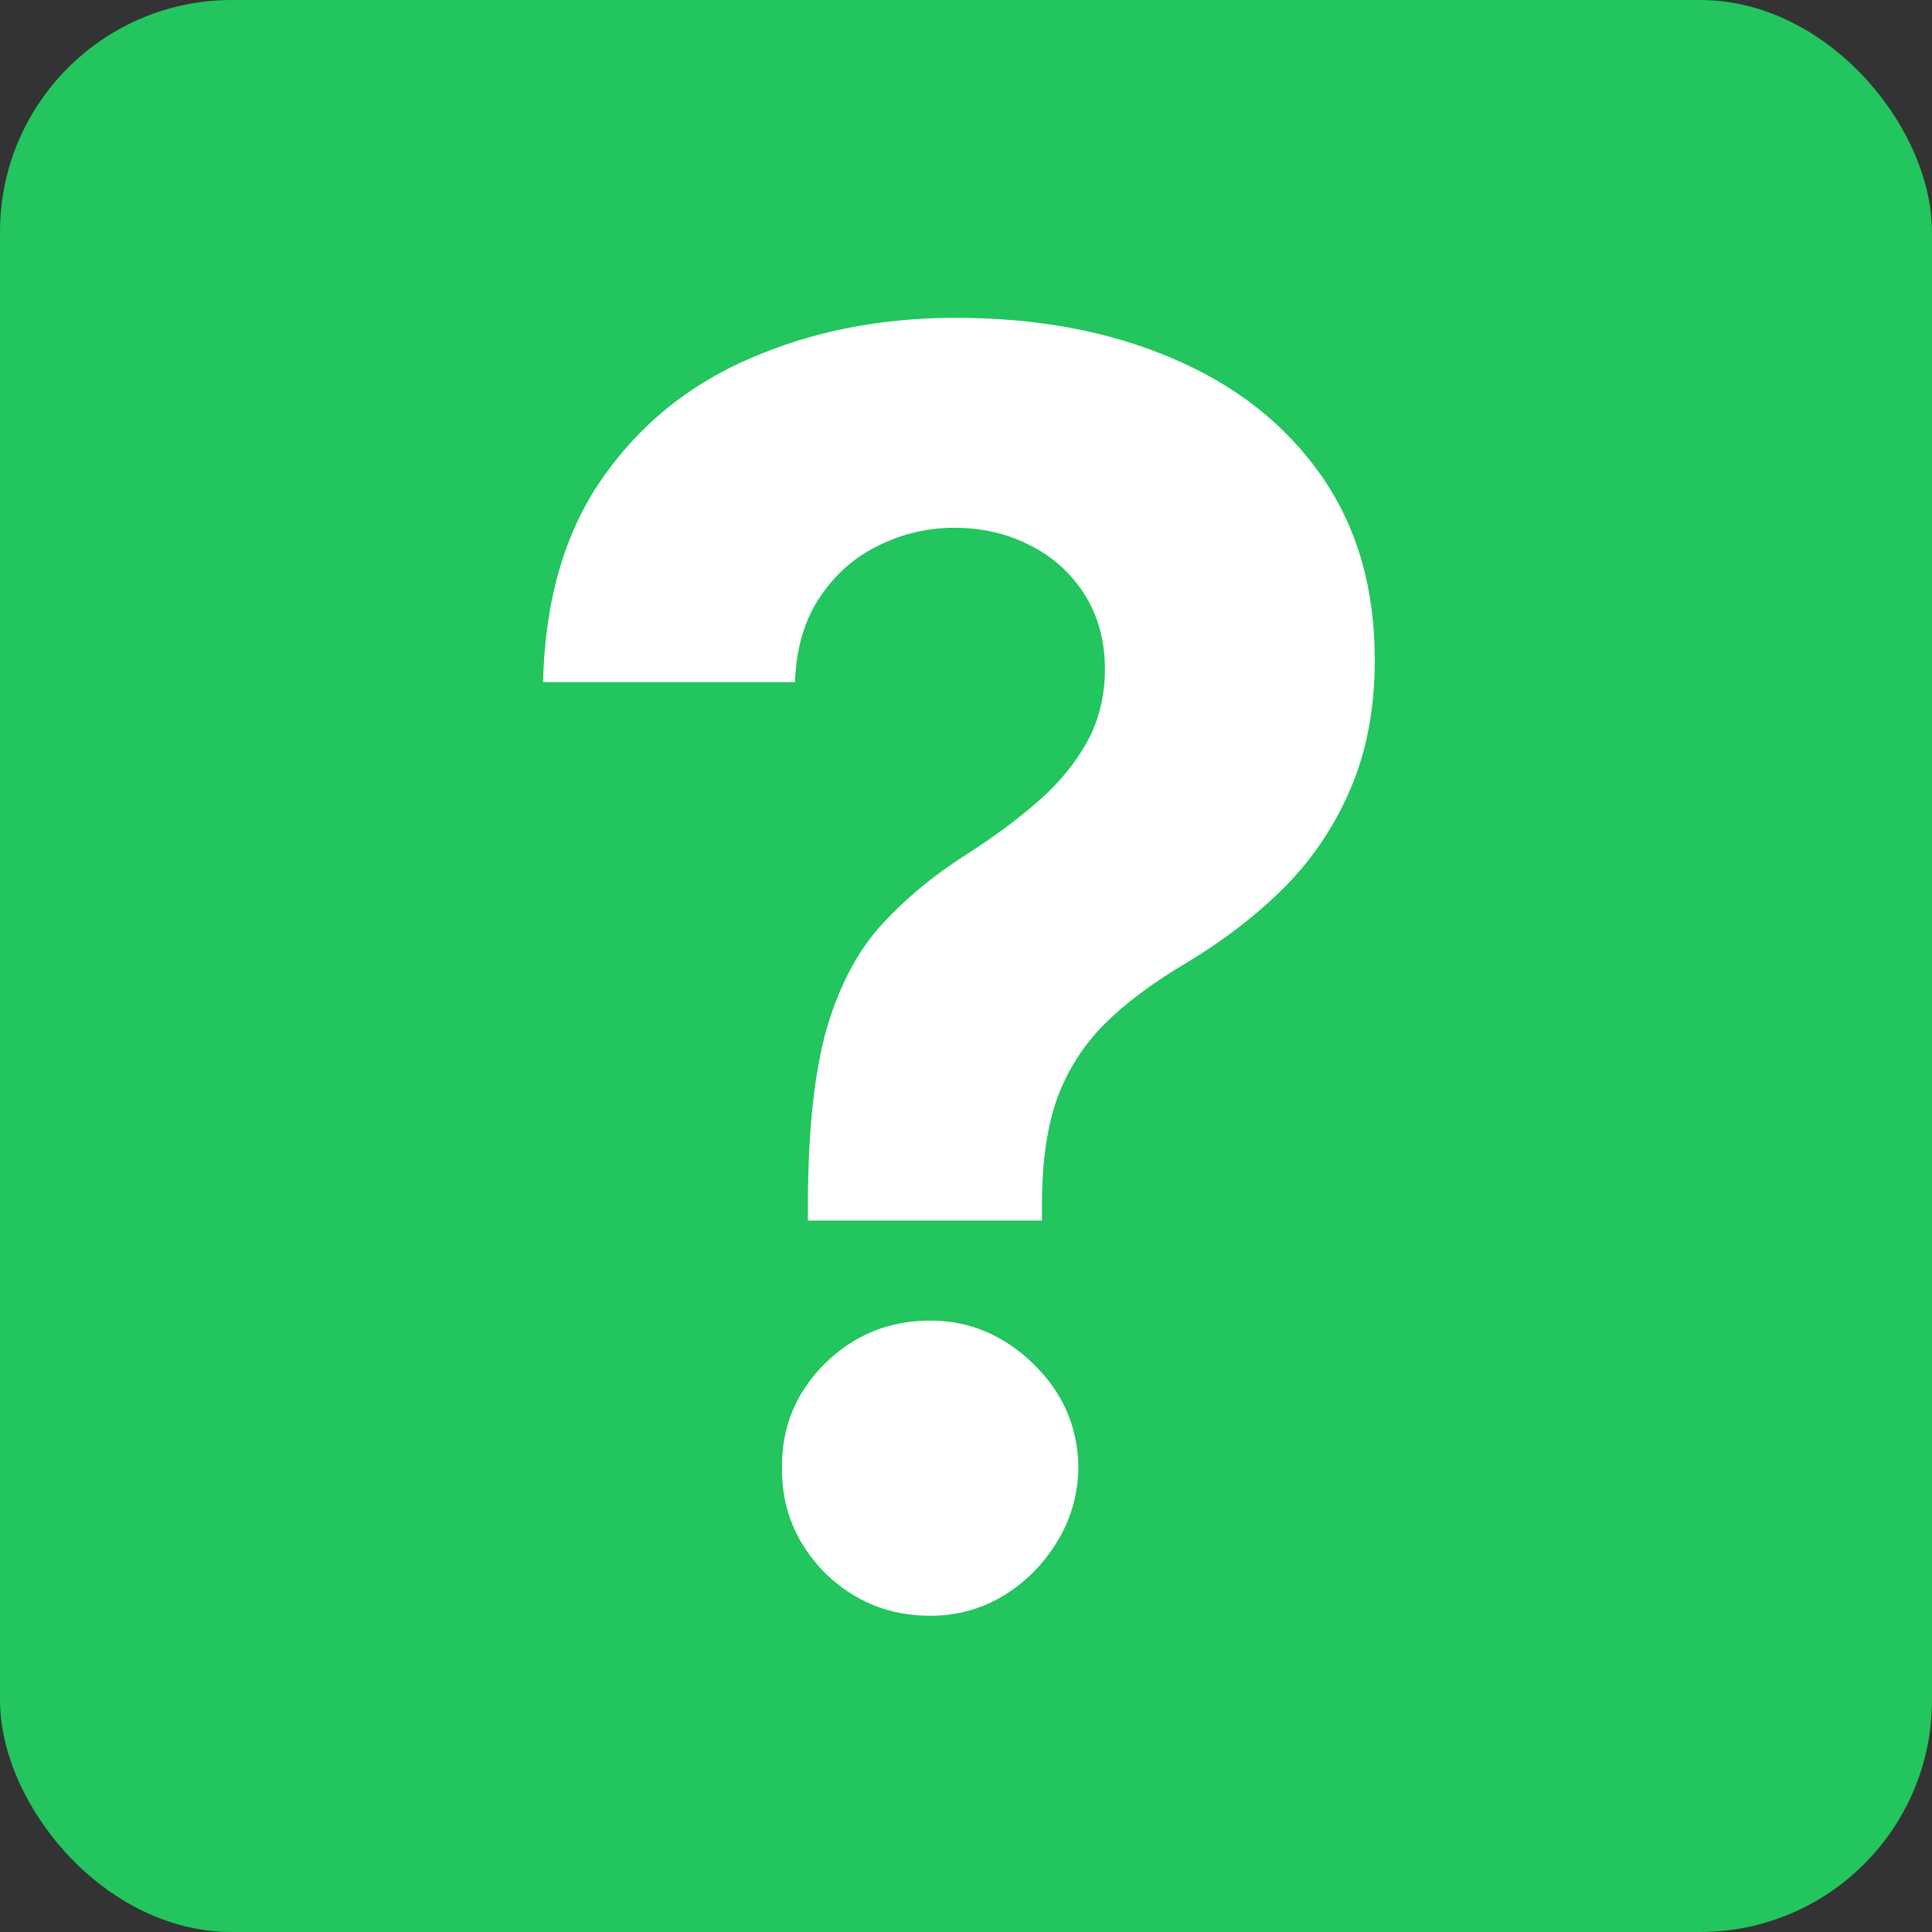 <svg width="500" height="500" viewBox="0 0 500 500" fill="none" xmlns="http://www.w3.org/2000/svg">
<rect x="0" y="0" width="500" height="500" fill="#333333" stroke="none"/>
<g clip-path="url(#clip0_163_85)">
<rect width="500" height="500" rx="60" fill="#22C55E"/>
<path d="M209.091 315.882V310.449C209.197 291.805 210.849 276.944 214.045 265.864C217.347 254.785 222.141 245.836 228.427 239.018C234.712 232.2 242.276 226.021 251.119 220.481C257.724 216.219 263.636 211.798 268.857 207.217C274.077 202.636 278.232 197.576 281.321 192.036C284.411 186.39 285.955 180.104 285.955 173.18C285.955 165.829 284.197 159.384 280.682 153.844C277.166 148.304 272.425 144.043 266.46 141.06C260.6 138.077 254.102 136.585 246.964 136.585C240.039 136.585 233.487 138.13 227.308 141.219C221.129 144.202 216.069 148.677 212.127 154.643C208.185 160.502 206.055 167.8 205.735 176.536H140.536C141.069 155.229 146.183 137.651 155.877 123.801C165.572 109.845 178.409 99.458 194.389 92.64C210.369 85.715 228.001 82.253 247.283 82.253C268.484 82.253 287.234 85.769 303.533 92.8C319.833 99.724 332.617 109.792 341.886 123.002C351.154 136.212 355.788 152.139 355.788 170.783C355.788 183.247 353.711 194.327 349.556 204.021C345.508 213.609 339.808 222.132 332.457 229.589C325.107 236.94 316.424 243.599 306.41 249.565C297.994 254.572 291.069 259.792 285.636 265.225C280.309 270.658 276.314 276.944 273.651 284.082C271.094 291.219 269.762 300.009 269.656 310.449V315.882H209.091ZM240.732 418.155C230.078 418.155 220.969 414.426 213.406 406.969C205.948 399.405 202.273 390.349 202.379 379.803C202.273 369.362 205.948 360.413 213.406 352.956C220.969 345.499 230.078 341.77 240.732 341.77C250.852 341.77 259.748 345.499 267.418 352.956C275.089 360.413 278.977 369.362 279.084 379.803C278.977 386.834 277.113 393.279 273.491 399.138C269.975 404.891 265.341 409.526 259.588 413.041C253.835 416.45 247.55 418.155 240.732 418.155Z" fill="white"/>
</g>
<defs>
<clipPath id="clip0_163_85">
<rect width="500" height="500" fill="white"/>
</clipPath>
</defs>
</svg>

